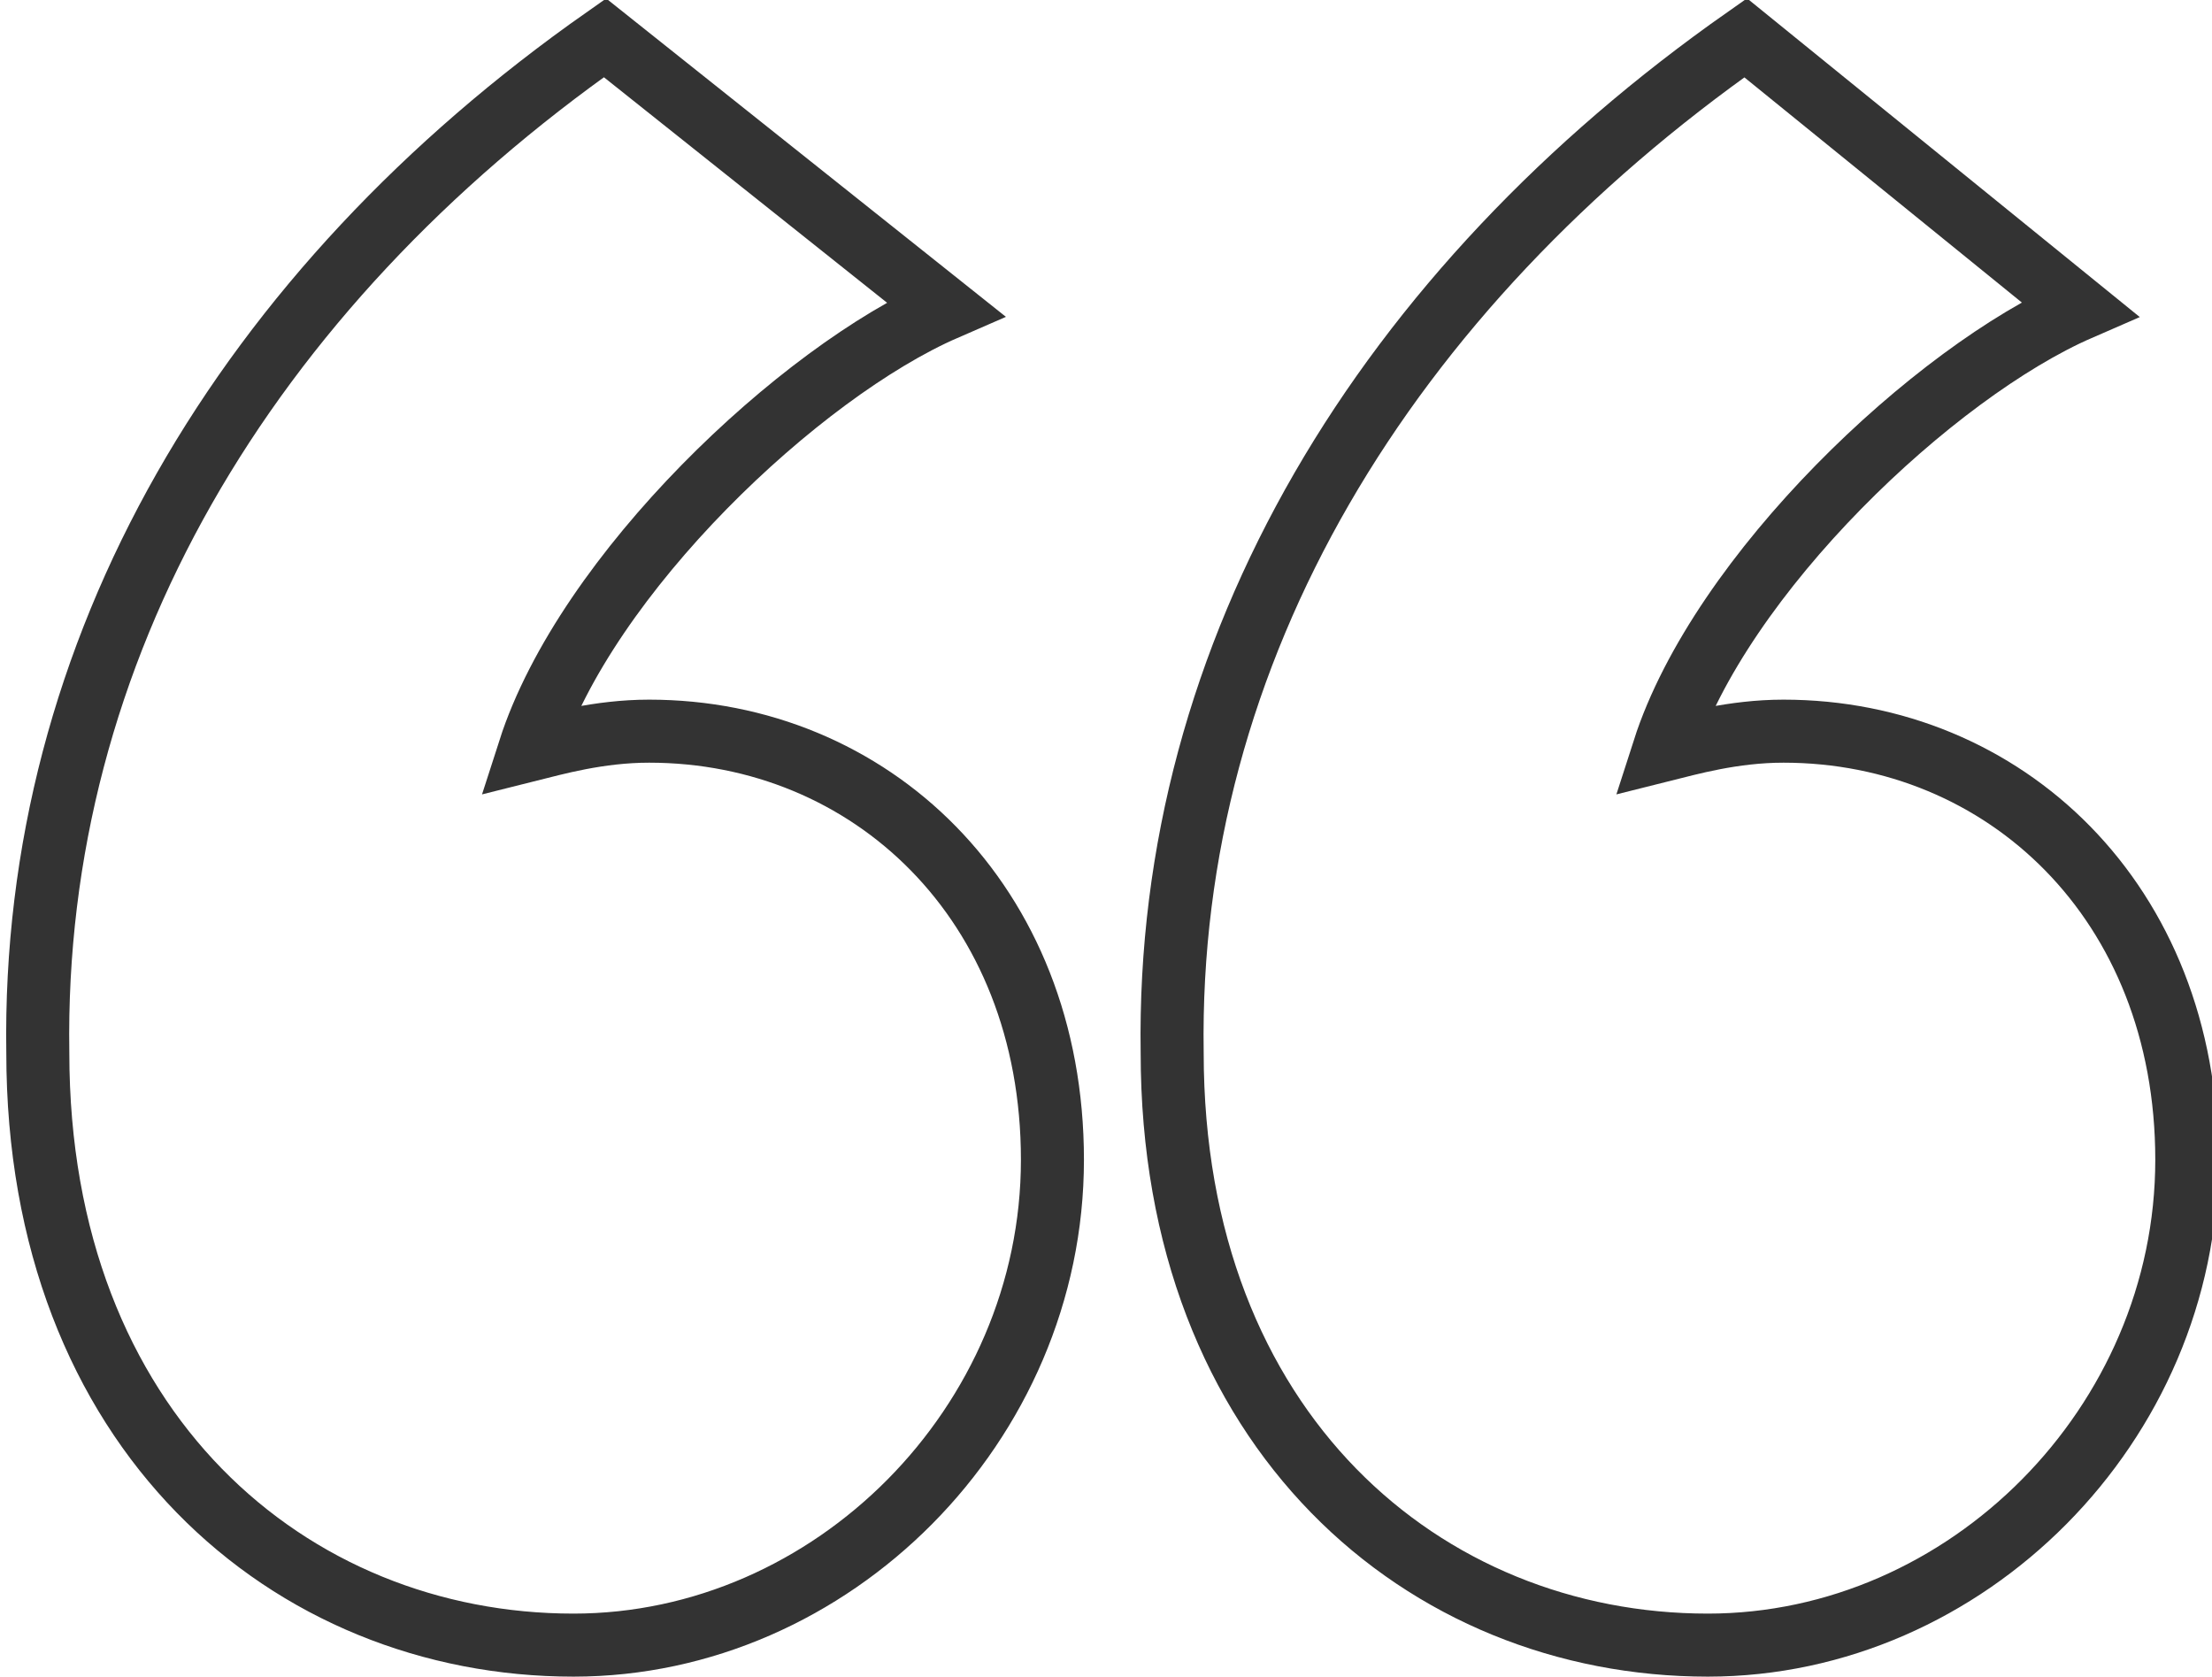 <?xml version="1.0" encoding="utf-8"?>
<!-- Generator: Adobe Illustrator 19.1.0, SVG Export Plug-In . SVG Version: 6.00 Build 0)  -->
<svg version="1.1" id="Layer_1" xmlns="http://www.w3.org/2000/svg" xmlns:xlink="http://www.w3.org/1999/xlink" x="0px" y="0px"
	 viewBox="0 0 35.1 26.6" style="enable-background:new 0 0 35.1 26.6;" xml:space="preserve">
<g id="QUOTE_MARK">
	<path style="fill:none;stroke:#333333;stroke-miterlimit:10;" d="M9.6,0.6L15,4.9c-2.3,1-5.7,4.2-6.6,7c0.4-0.1,1.1-0.3,1.9-0.3
		c3.5,0,6.4,2.7,6.4,6.8c0,4.2-3.5,7.7-7.6,7.7c-4.5,0-8.5-3.4-8.5-9.4C0.5,10.3,3.9,4.6,9.6,0.6z M27.7,0.6L33,4.9
		c-2.3,1-5.7,4.2-6.6,7c0.4-0.1,1.1-0.3,1.9-0.3c3.5,0,6.4,2.7,6.4,6.8c0,4.2-3.5,7.7-7.6,7.7c-4.5,0-8.5-3.4-8.5-9.4
		C18.5,10.3,22,4.6,27.7,0.6z"/>
</g>
</svg>
